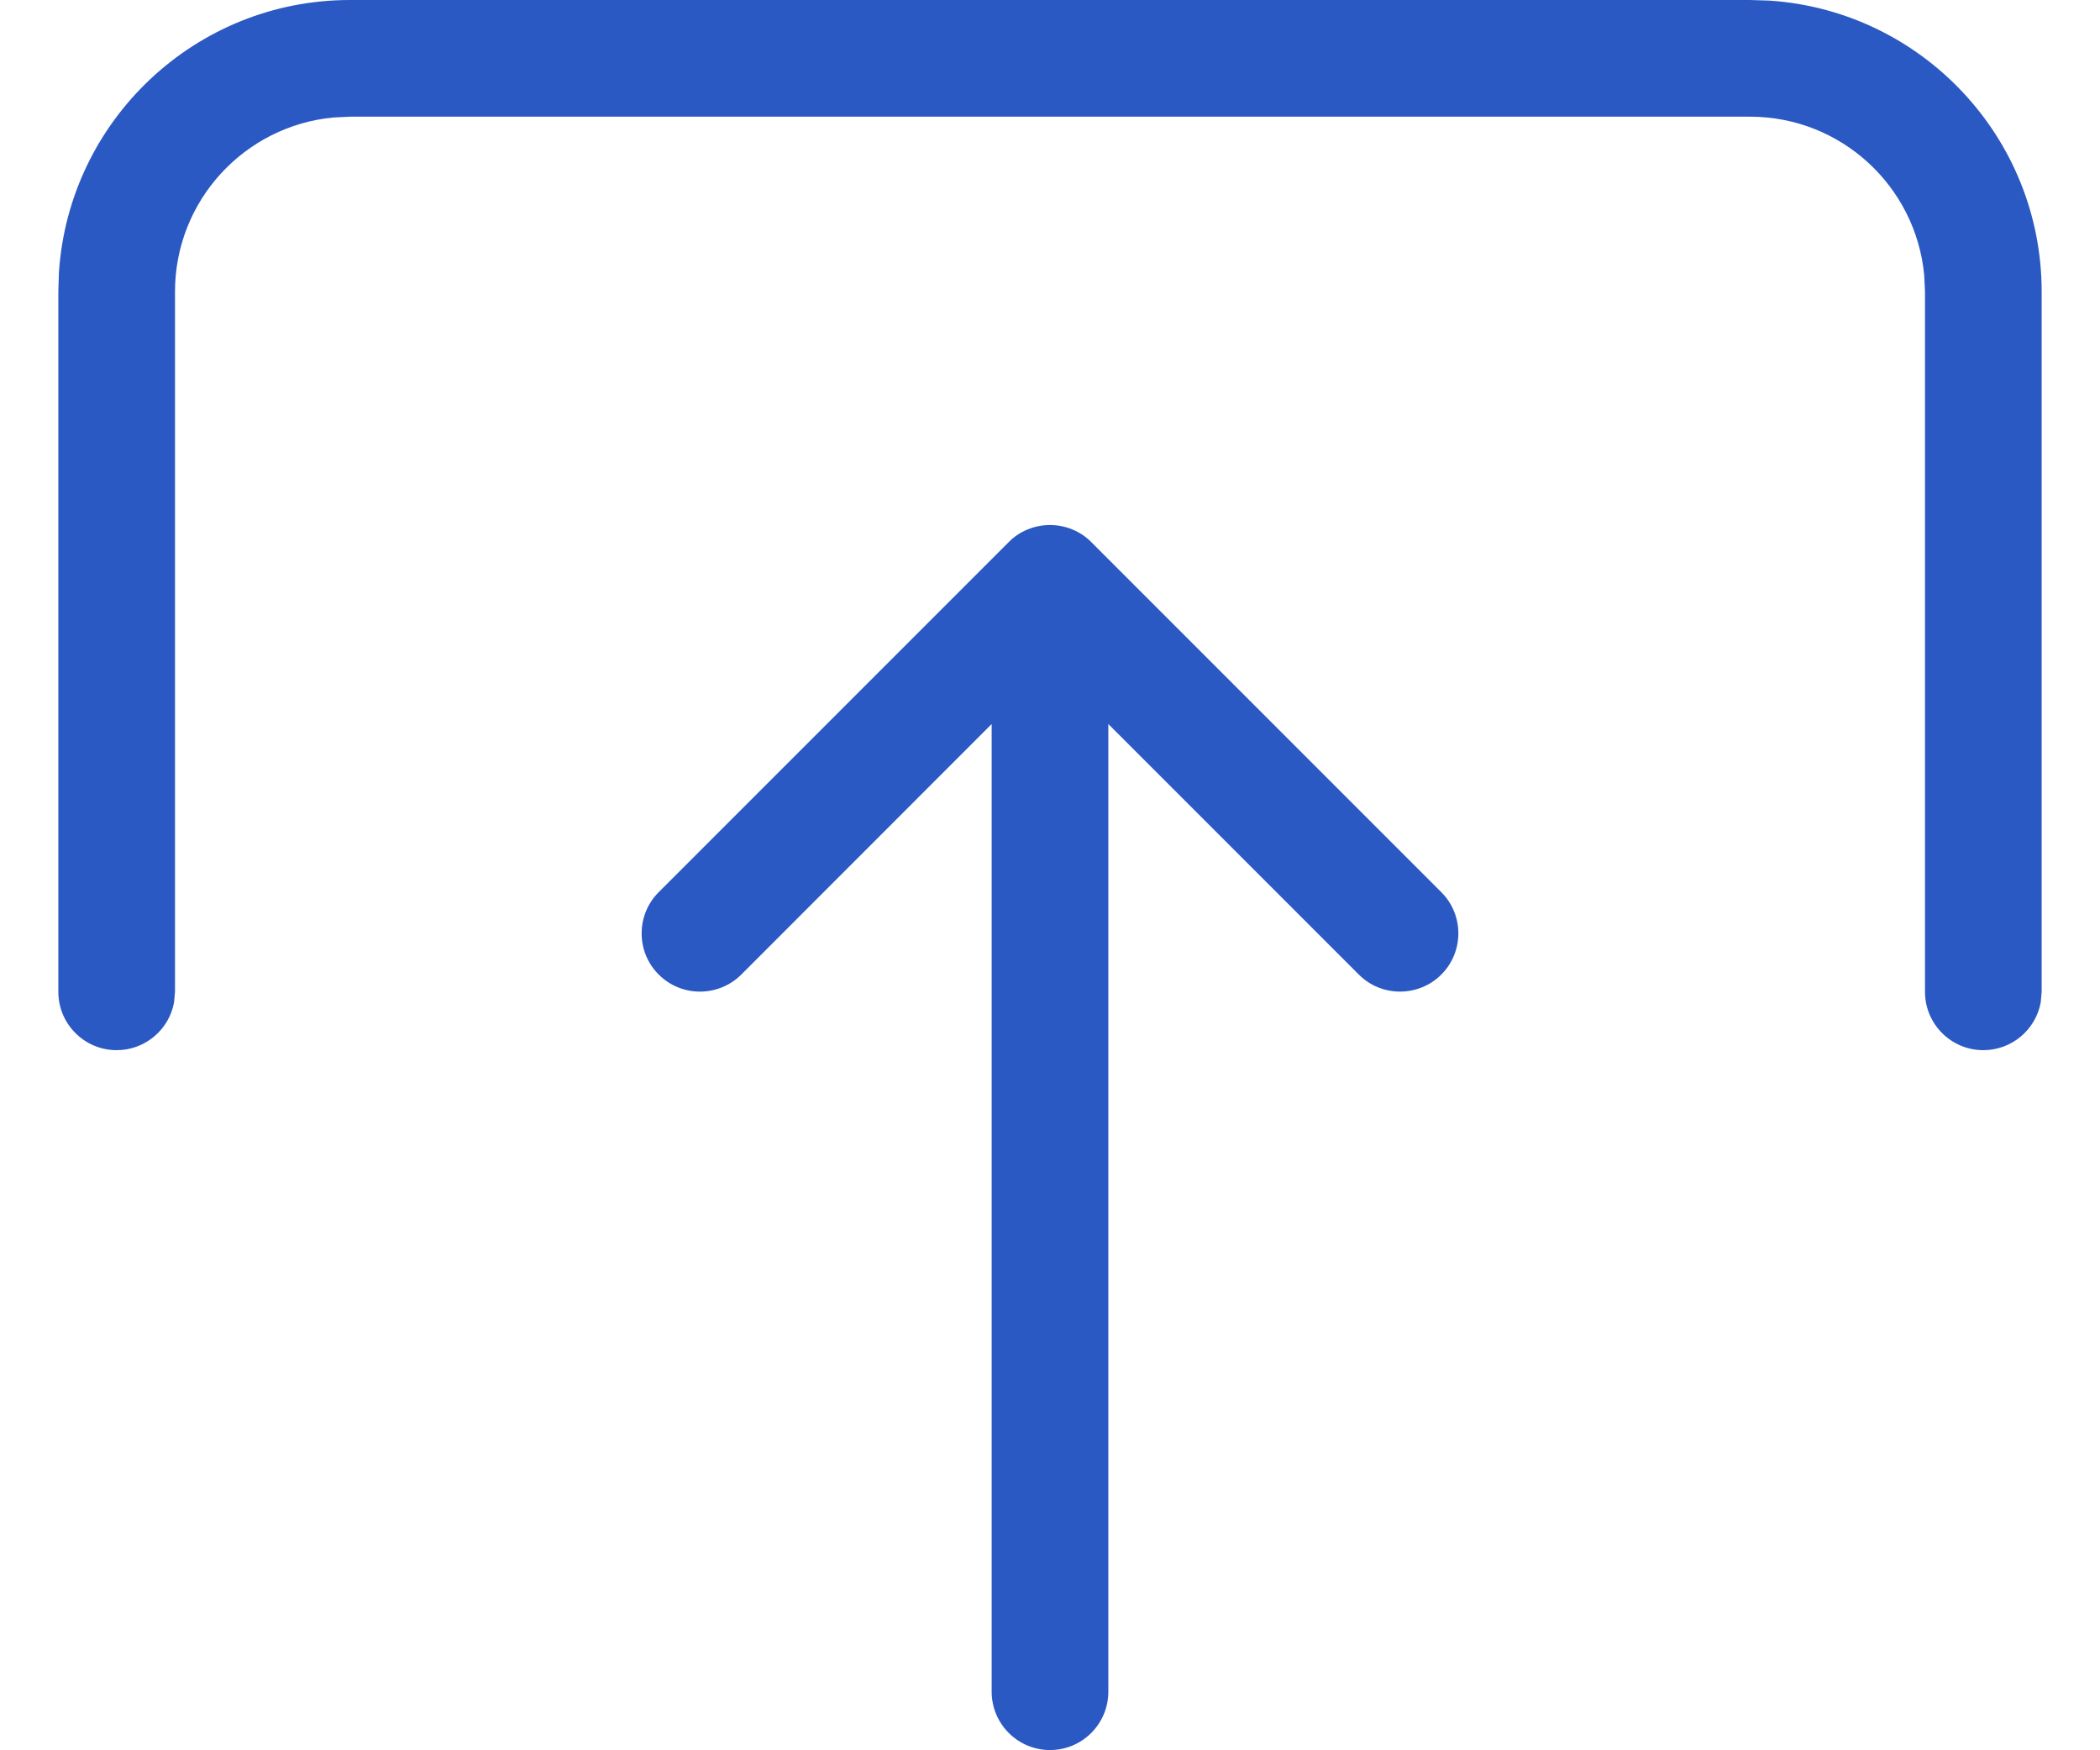 <svg width="18" height="15" viewBox="0 0 18 15" fill="none" xmlns="http://www.w3.org/2000/svg">
<path fill-rule="evenodd" clip-rule="evenodd" d="M17.492 8.59C17.45 8.823 17.245 9 17 9C16.724 9 16.5 8.776 16.5 8.5L16.5 2.5L16.493 2.356C16.42 1.595 15.78 1 15 1L3 1L2.856 1.007C2.095 1.08 1.5 1.72 1.5 2.5L1.5 8.5L1.492 8.59C1.45 8.823 1.245 9 1 9C0.724 9 0.5 8.776 0.5 8.5L0.5 2.5L0.505 2.336C0.59 1.032 1.675 2.05359e-07 3 4.37114e-07L15 2.53526e-06L15.164 0.005C16.468 0.09 17.5 1.175 17.5 2.5L17.5 8.5L17.492 8.59ZM8.5 6.205L6.354 8.352C6.158 8.547 5.841 8.547 5.646 8.352C5.451 8.158 5.451 7.84 5.646 7.646L8.646 4.646C8.692 4.599 8.747 4.562 8.809 4.537C8.931 4.487 9.069 4.487 9.191 4.537C9.252 4.562 9.308 4.599 9.354 4.646L12.354 7.646C12.549 7.84 12.549 8.158 12.354 8.352C12.256 8.45 12.128 8.498 12 8.498C11.872 8.498 11.744 8.45 11.646 8.351L9.5 6.205L9.5 14.498C9.5 14.774 9.276 14.998 9 14.998C8.724 14.998 8.5 14.774 8.5 14.498L8.5 6.205Z" fill="#2B59C3"/>
</svg>
